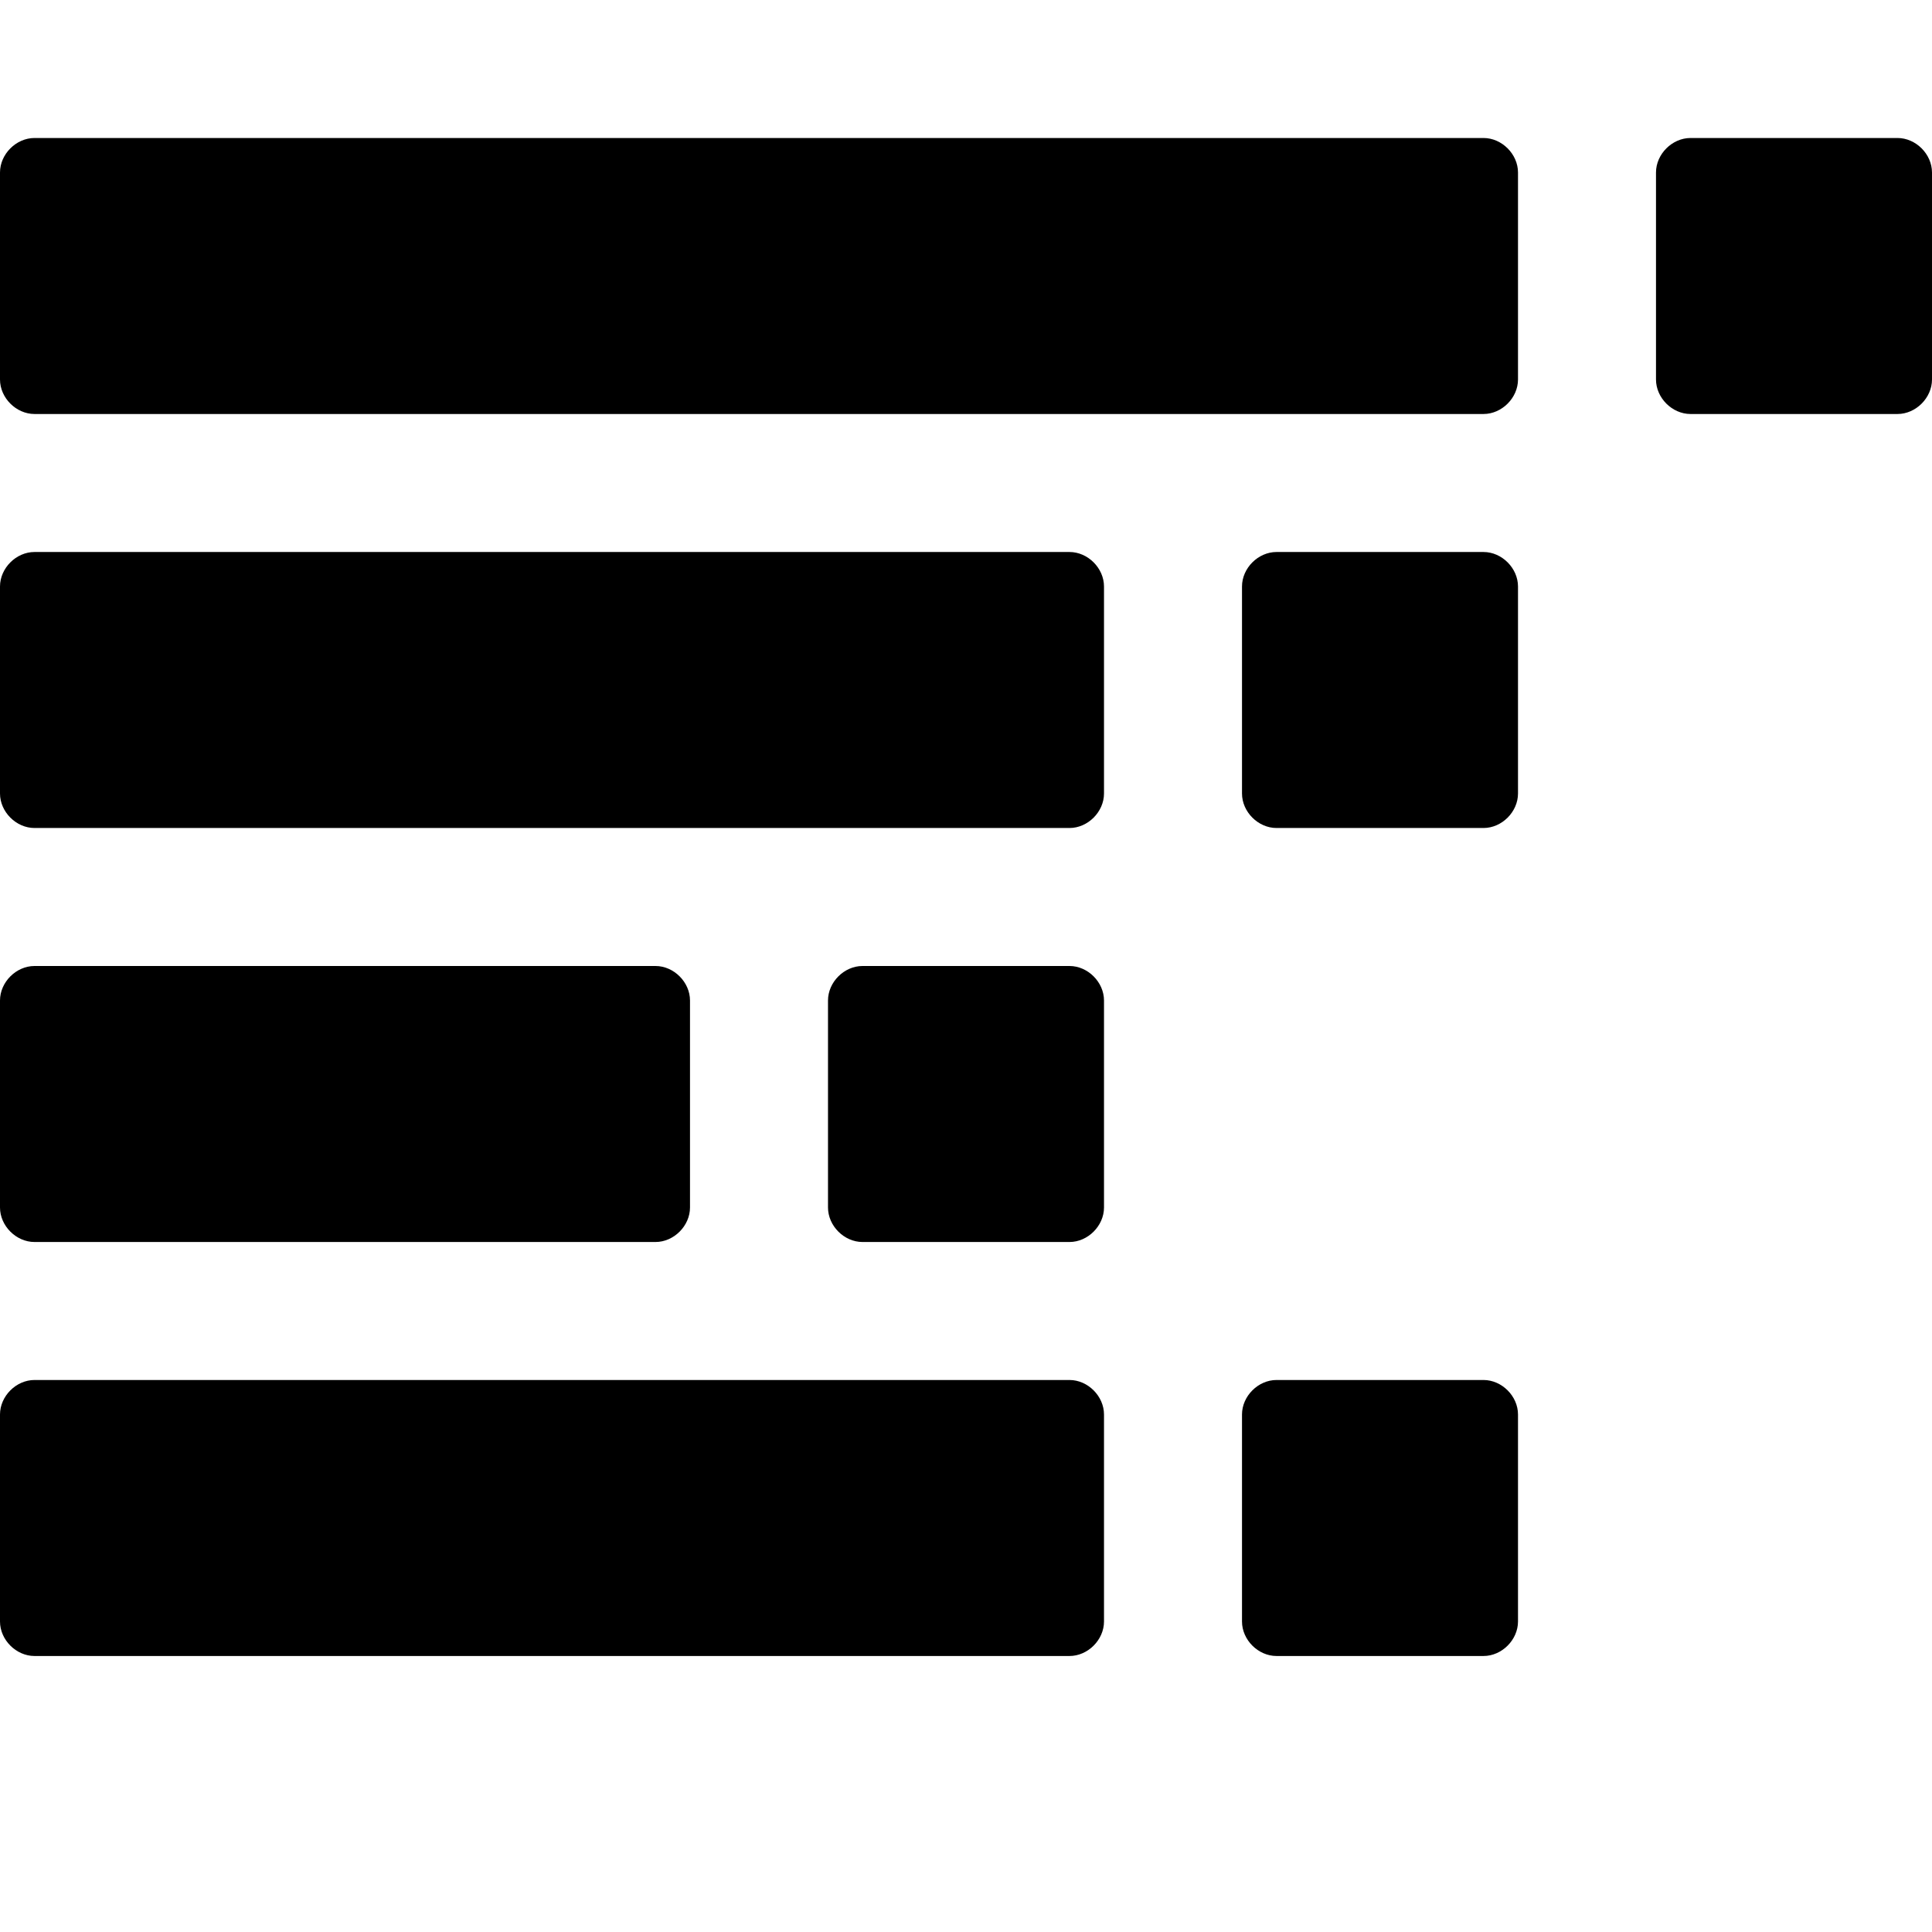<!-- Generated by IcoMoon.io -->
<svg version="1.1" xmlns="http://www.w3.org/2000/svg" width="28" height="28" viewBox="0 0 28 28">
<title>structure-rtl</title>
<path d="M18 20.5v3c0 0.266 0.234 0.5 0.5 0.5h3c0.266 0 0.5-0.234 0.5-0.5v-3c0-0.266-0.234-0.5-0.5-0.5h-3c-0.266 0-0.5 0.234-0.5 0.5zM12 14.5v3c0 0.266 0.234 0.5 0.5 0.5h3c0.266 0 0.5-0.234 0.5-0.5v-3c0-0.266-0.234-0.5-0.5-0.5h-3c-0.266 0-0.5 0.234-0.5 0.5zM18 8.5v3c0 0.266 0.234 0.5 0.5 0.5h3c0.266 0 0.5-0.234 0.5-0.5v-3c0-0.266-0.234-0.5-0.5-0.5h-3c-0.266 0-0.5 0.234-0.5 0.5zM0 20.5v3c0 0.266 0.234 0.5 0.5 0.5h15c0.266 0 0.5-0.234 0.5-0.5v-3c0-0.266-0.234-0.5-0.5-0.5h-15c-0.266 0-0.5 0.234-0.5 0.5zM24 2.5v3c0 0.266 0.234 0.5 0.5 0.5h3c0.266 0 0.5-0.234 0.5-0.5v-3c0-0.266-0.234-0.5-0.5-0.5h-3c-0.266 0-0.5 0.234-0.5 0.5zM0 14.5v3c0 0.266 0.234 0.5 0.5 0.5h9c0.266 0 0.5-0.234 0.5-0.5v-3c0-0.266-0.234-0.5-0.5-0.5h-9c-0.266 0-0.5 0.234-0.5 0.5zM0 8.5v3c0 0.266 0.234 0.5 0.5 0.5h15c0.266 0 0.5-0.234 0.5-0.5v-3c0-0.266-0.234-0.5-0.5-0.5h-15c-0.266 0-0.5 0.234-0.5 0.5zM0 2.5v3c0 0.266 0.234 0.5 0.5 0.5h21c0.266 0 0.5-0.234 0.5-0.5v-3c0-0.266-0.234-0.5-0.5-0.5h-21c-0.266 0-0.5 0.234-0.5 0.5z"></path>
</svg>
